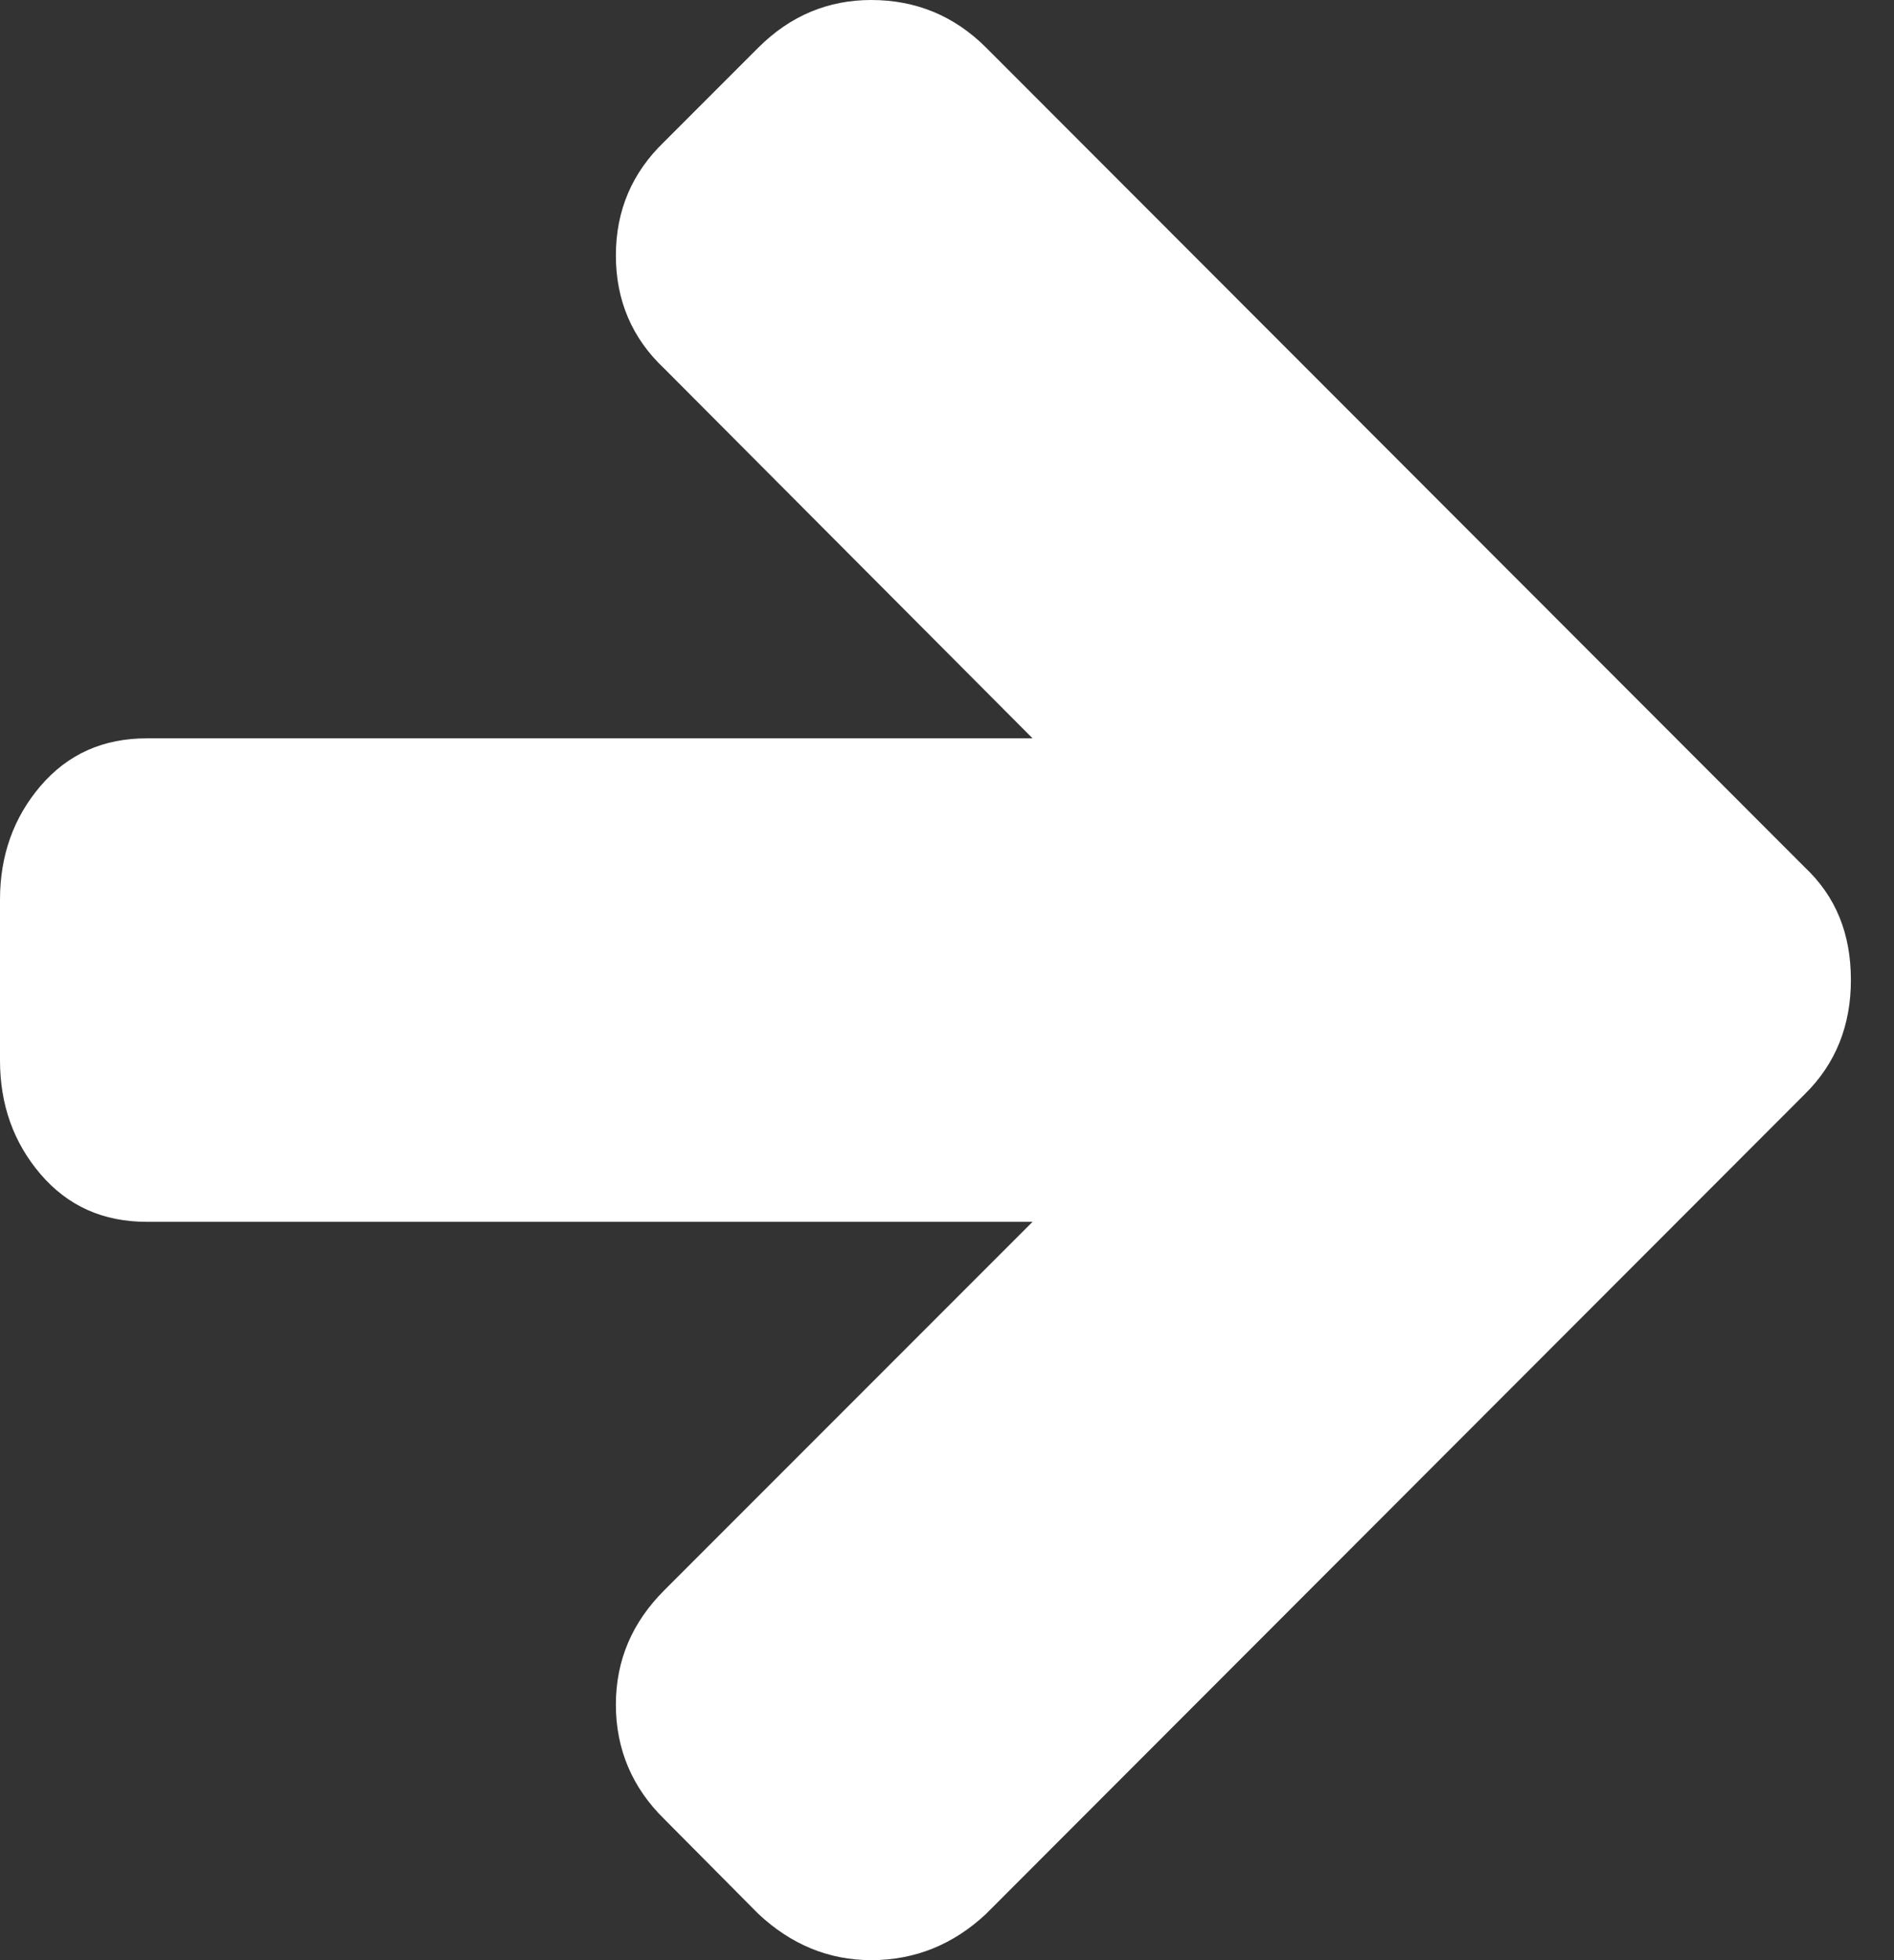 <svg id="SvgjsSvg1008" xmlns="http://www.w3.org/2000/svg" version="1.1" xmlns:xlink="http://www.w3.org/1999/xlink" xmlns:svgjs="http://svgjs.com/svgjs" width="29" height="30"><rect width="100%" height="100%" fill="#333333" stroke="none"/><defs id="SvgjsDefs1009"></defs><path id="SvgjsPath1010" d="M1880.34 340C1880.34 340.69 1880.11 341.28 1879.63 341.75L1867.1 354.29C1866.6 354.76 1866.01 355 1865.34 355C1864.69 355 1864.11 354.76 1863.61 354.29L1862.17 352.84C1861.68 352.36 1861.43 351.77 1861.43 351.09C1861.43 350.41 1861.68 349.83 1862.17 349.34L1867.81 343.7L1854.25 343.7C1853.58 343.7 1853.04 343.46 1852.62 342.97C1852.21 342.49 1852 341.91 1852 341.23L1852 338.77C1852 338.09 1852.21 337.51 1852.62 337.03C1853.04 336.54 1853.58 336.3 1854.25 336.3L1867.81 336.3L1862.17 330.64C1861.68 330.18 1861.43 329.6 1861.43 328.91C1861.43 328.22 1861.68 327.64 1862.17 327.17L1863.61 325.73C1864.1 325.24 1864.68 325 1865.34 325C1866.02 325 1866.61 325.24 1867.1 325.73L1879.63 338.27C1880.11 338.72 1880.34 339.29 1880.34 340 " fill="#ffffff" fill-opacity="1" transform="matrix(1,0,0,1,-1852,-325)"></path></svg>